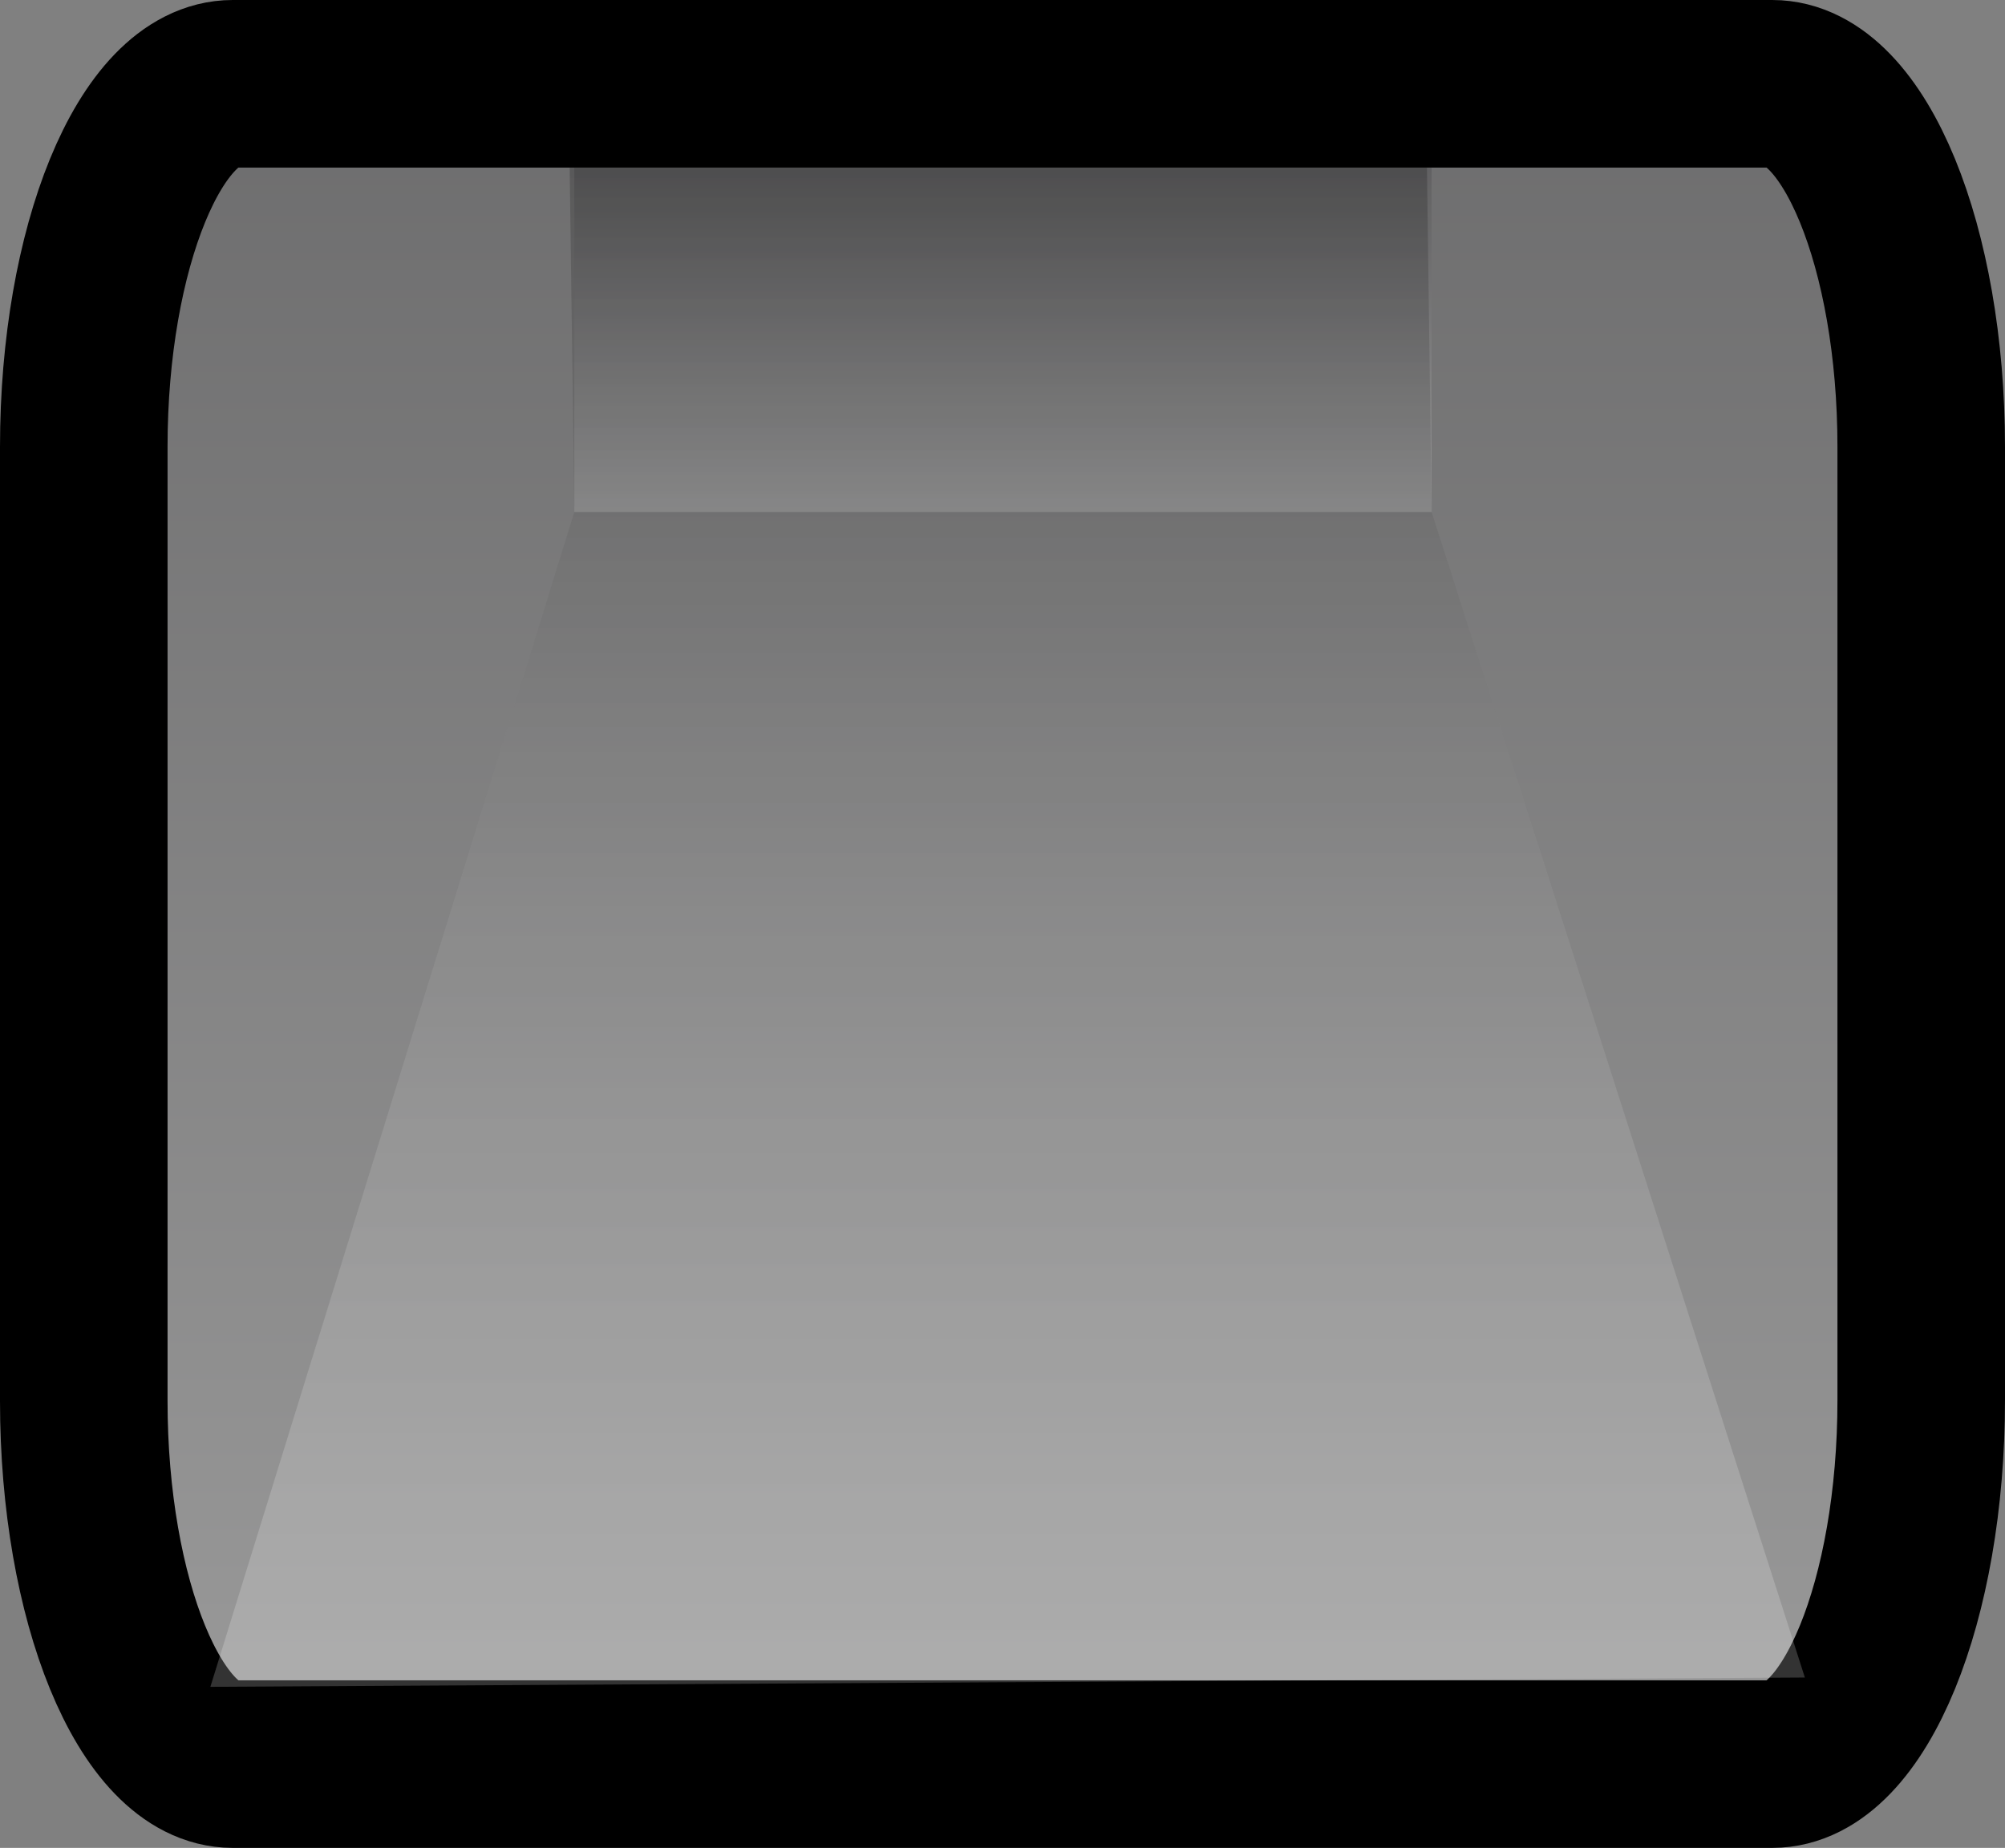 <?xml version="1.0" encoding="utf-8"?>
<!-- Generator: Adobe Illustrator 23.0.2, SVG Export Plug-In . SVG Version: 6.00 Build 0)  -->
<svg version="1.1" id="Layer_1" xmlns="http://www.w3.org/2000/svg" xmlns:xlink="http://www.w3.org/1999/xlink" x="0px" y="0px"
	 viewBox="0 0 215.4 198.5" enable-background="new 0 0 215.4 198.5" xml:space="preserve">
<rect x="0" y="0" width="215.4" height="198.5" fill="#808080" stroke="none"/>
<g opacity="0.2">
	
		<linearGradient id="SVGID_1_" gradientUnits="userSpaceOnUse" x1="108.05" y1="-2121.523" x2="108.05" y2="-1949.012" gradientTransform="matrix(1 0 0 -1 0 -1935.111)">
		<stop  offset="0" style="stop-color:#FFFFFF"/>
		<stop  offset="1" style="stop-color:#29282C"/>
	</linearGradient>
	<path fill="url(#SVGID_1_)" d="M16.3,57.2c0-24.8,6.8-44.7,15-44.7h153.5c8.3,0,15,20.2,15,44.7v87.6c0,24.8-6.8,44.7-15,44.7H31.3
		c-8.3,0-15-20.2-15-44.7V57.2z"/>
</g>
<linearGradient id="SVGID_2_" gradientUnits="userSpaceOnUse" x1="107.75" y1="-1989.963" x2="107.75" y2="-1953.302" gradientTransform="matrix(1 0 0 -1 0 -1935.111)">
	<stop  offset="0" style="stop-color:#FFFFFF"/>
	<stop  offset="1" style="stop-color:#29282C"/>
</linearGradient>
<polygon opacity="0.2" fill="url(#SVGID_2_)" points="61.7,55 61.7,18 153.8,18 153.8,55 "/>
<path fill="none" class="slotFrameColor" color="#000000" stroke="#000000" stroke-width="18" stroke-miterlimit="10" d="M190.4,189.5H25c-8.8,0-16-17.6-16-39V48
	C9,26.6,16.2,9,25,9h165.4c8.8,0,16,17.6,16,39v102.4C206.4,171.9,199.2,189.5,190.4,189.5z"/>
<g opacity="0.2">
	
		<linearGradient id="SVGID_3_" gradientUnits="userSpaceOnUse" x1="108.25" y1="18.8" x2="108.25" y2="182" gradientTransform="matrix(1 0 0 -1 0 200)">
		<stop  offset="0" style="stop-color:#FFFFFF"/>
		<stop  offset="9.035477e-02" style="stop-color:#F9F9F9"/>
		<stop  offset="0.217" style="stop-color:#E6E6E6"/>
		<stop  offset="0.364" style="stop-color:#C8C8C8"/>
		<stop  offset="0.528" style="stop-color:#9F9F9F"/>
		<stop  offset="0.705" style="stop-color:#696969"/>
		<stop  offset="0.891" style="stop-color:#292929"/>
		<stop  offset="1" style="stop-color:#000000"/>
	</linearGradient>
	<polyline fill="url(#SVGID_3_)" points="193.9,180.2 153.8,55 153.3,18 61.2,18 61.7,55 22.6,181.2 	"/>
</g>
</svg>
